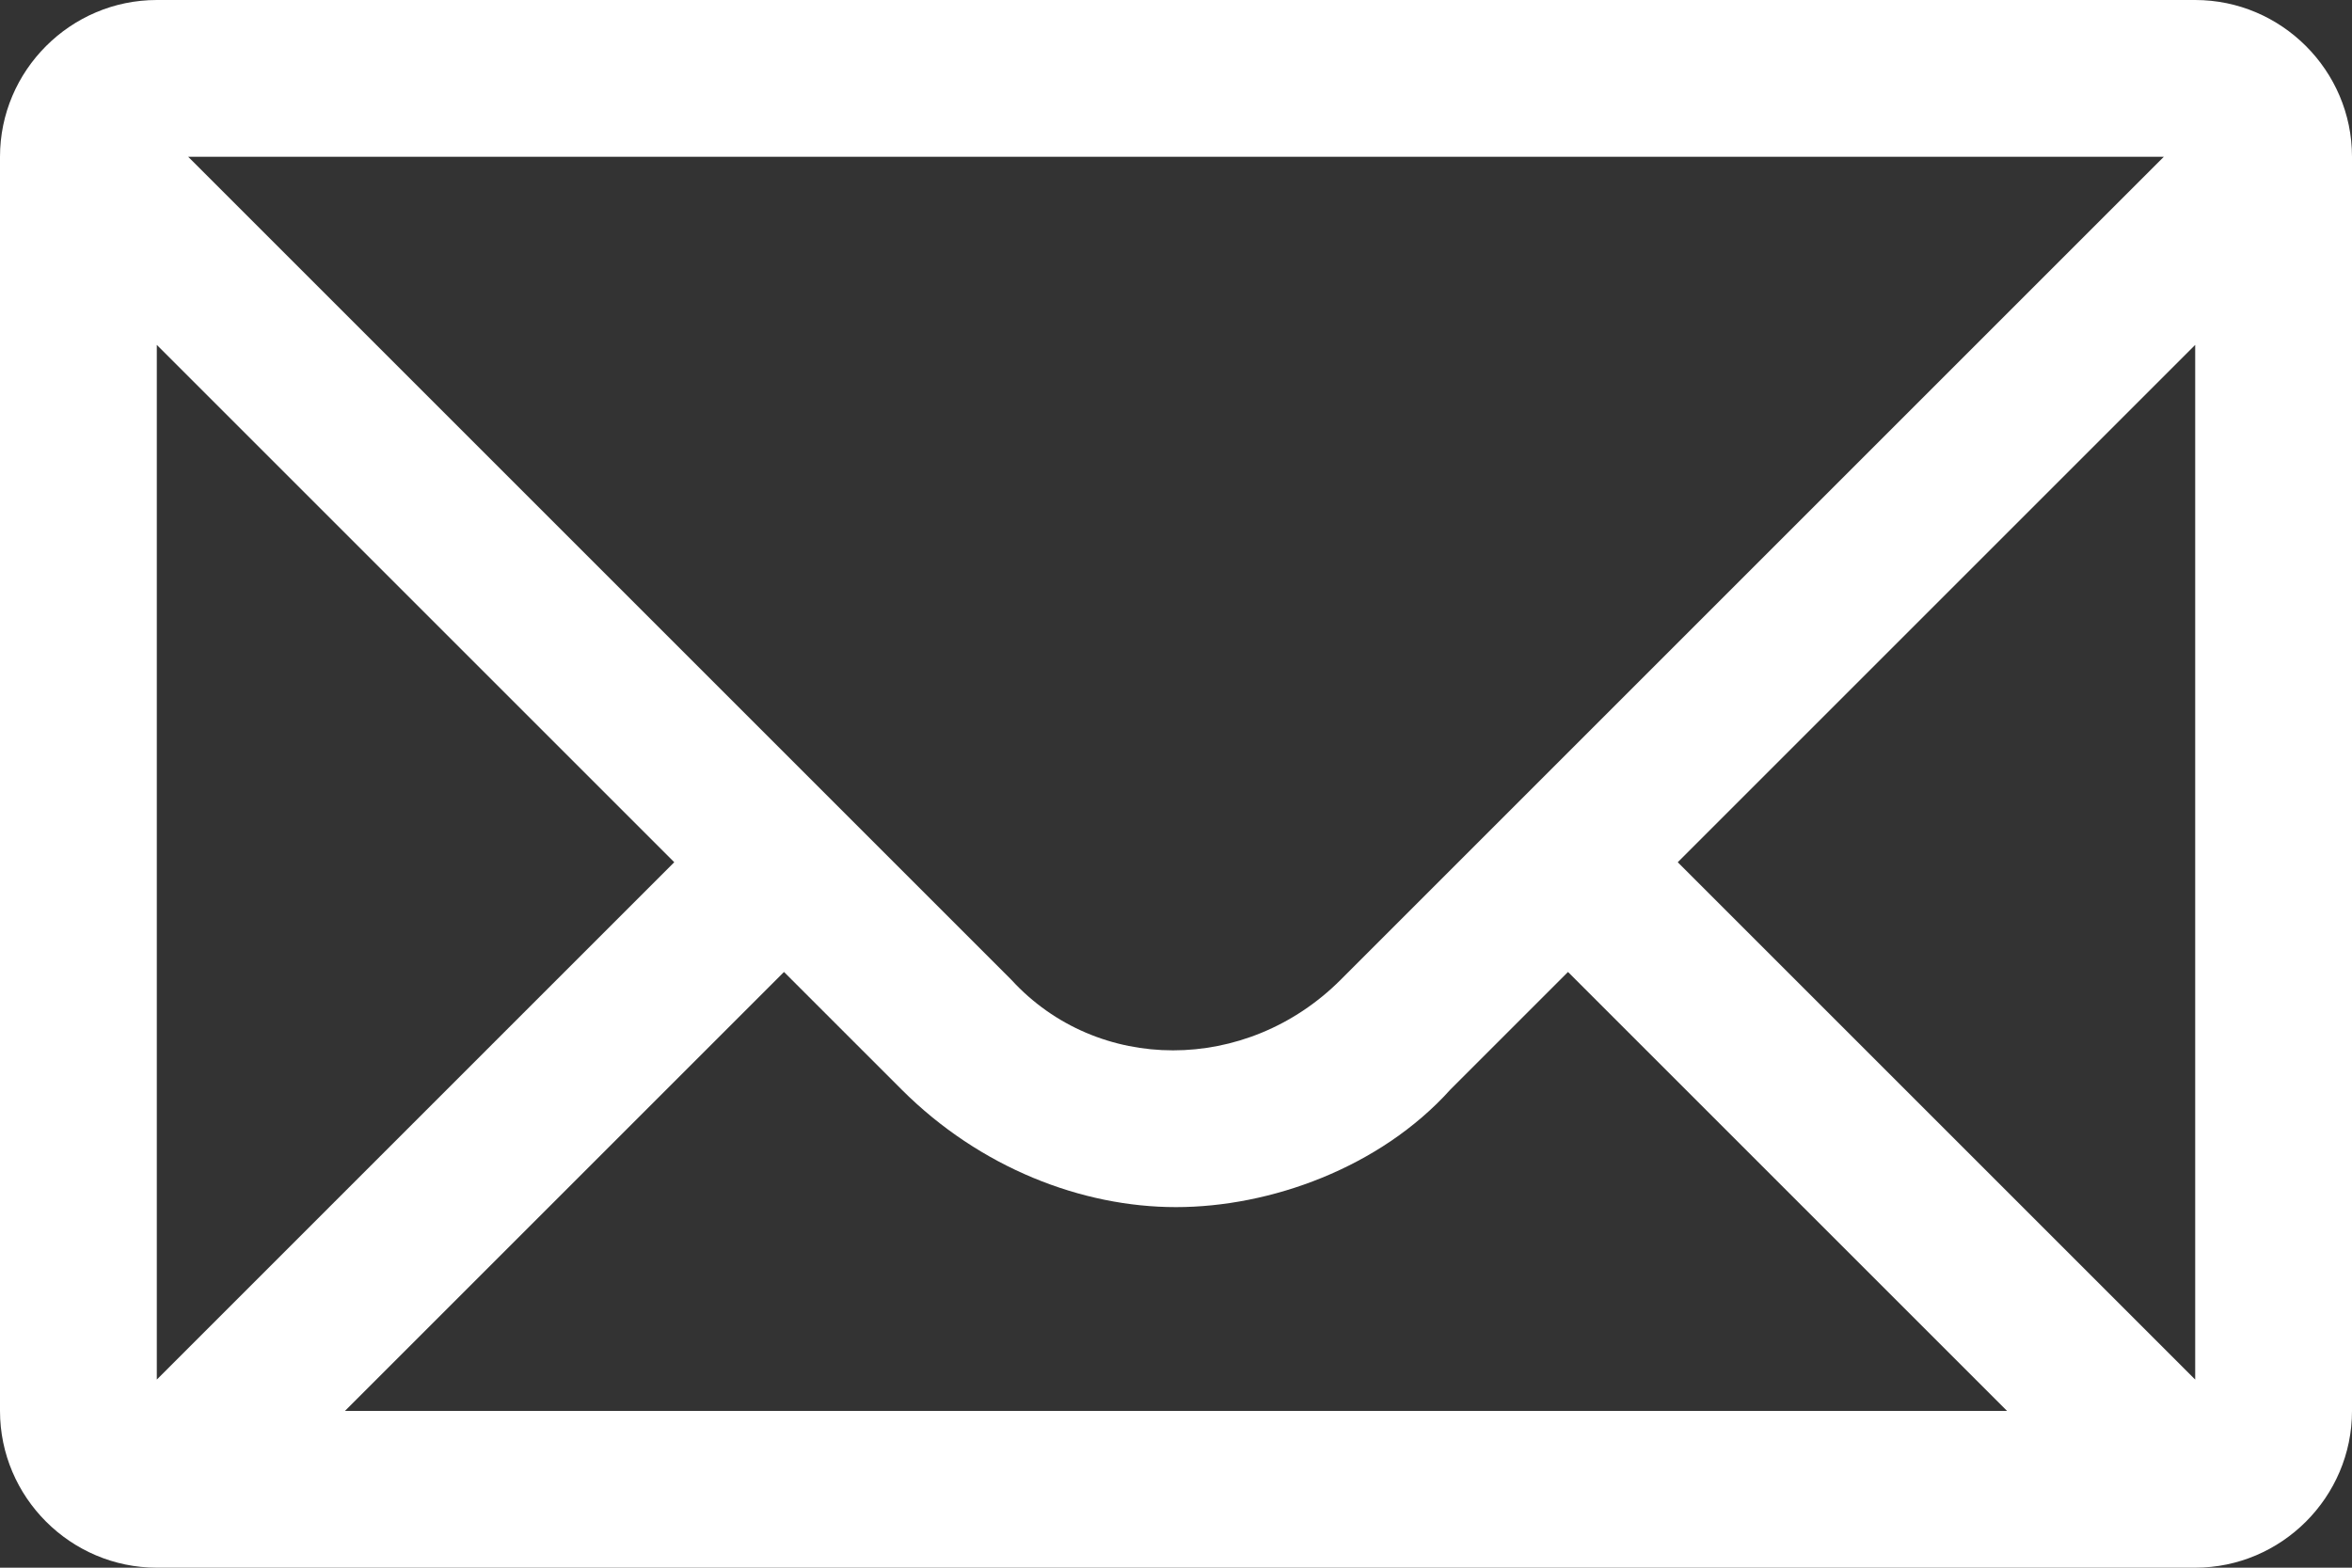 <?xml version="1.0" encoding="utf-8"?>
<!-- Generator: Adobe Illustrator 19.0.1, SVG Export Plug-In . SVG Version: 6.00 Build 0)  -->
<svg version="1.1" id="Слой_1" xmlns="http://www.w3.org/2000/svg" xmlns:xlink="http://www.w3.org/1999/xlink" x="0px" y="0px"
	 viewBox="0 0 30 20" style="enable-background:new 0 0 30 20;" xml:space="preserve">
<rect x="0" y="0" width="30" height="20" fill="#333333" stroke="none"/>
<style type="text/css">
	.st0{fill:#FFFFFF;}
</style>
<path class="st0" d="M0,2v16c0,1.1,0.9,2,2,2h26c1.1,0,2-0.9,2-2V2c0-1.1-0.9-2-2-2H2C0.9,0,0,0.9,0,2z M17.1,12.5
	c-1.2,1.2-3.1,1.2-4.2,0L2.4,2h25.2L17.1,12.5z M8.6,11L2,17.6V4.4L8.6,11z M10,12.4l1.5,1.5c1,1,2.3,1.5,3.5,1.5s2.6-0.5,3.5-1.5
	l1.5-1.5l5.6,5.6H4.4L10,12.4z M21.4,11L28,4.4v13.2L21.4,11z"/>
</svg>
